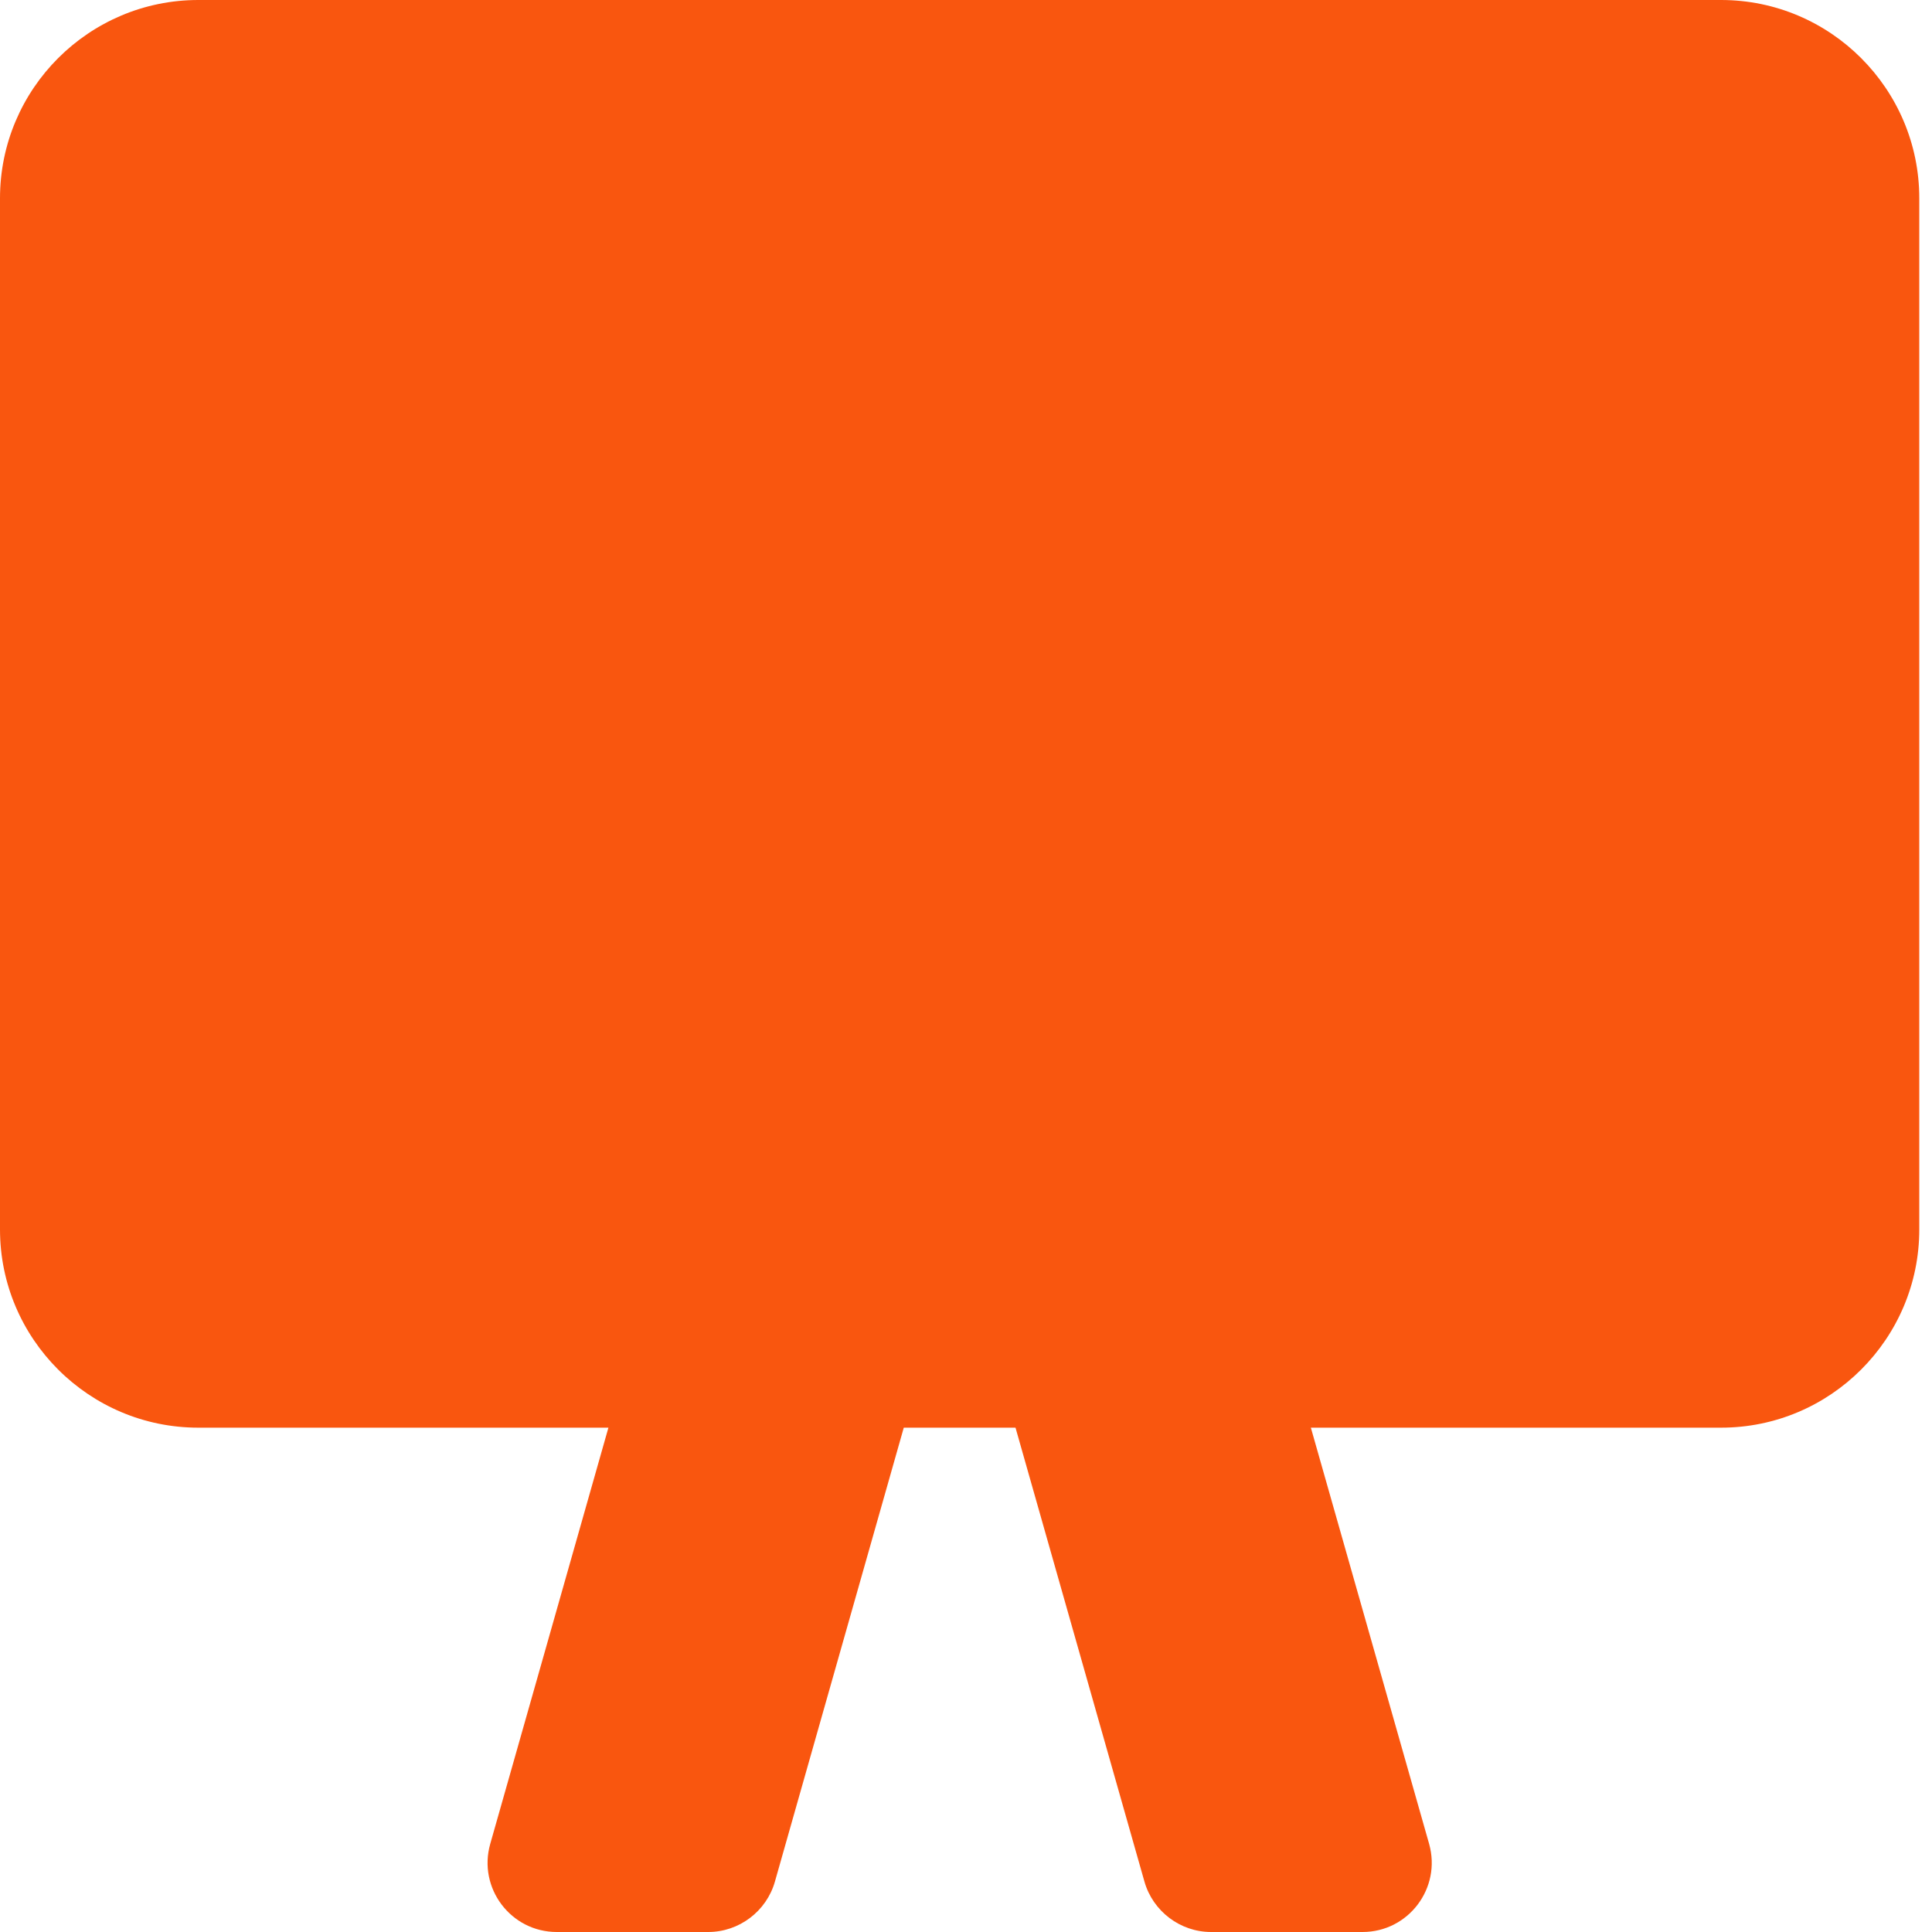 <svg width="24" height="24" viewBox="0 0 24 24" fill="none" xmlns="http://www.w3.org/2000/svg">
<path d="M23.478 2.462V15.272C23.478 16.431 22.539 17.371 21.379 17.371H2.462C1.303 17.371 0.363 16.431 0.363 15.272V2.462C0.363 1.303 1.303 0.363 2.462 0.363H21.379C22.539 0.363 23.478 1.303 23.478 2.462V2.462Z" fill="#F9560F"/>
<path d="M10.951 17.371L10.607 18.583L9.276 23.274C9.216 23.487 9.019 23.635 8.799 23.635H6.918C6.588 23.635 6.35 23.32 6.44 23.005L7.696 18.583L8.04 17.371H10.951Z" fill="#F9560F"/>
<path d="M16.924 23.635H15.043C14.823 23.635 14.626 23.488 14.566 23.274L13.235 18.583L12.891 17.371H15.802L16.146 18.583L17.402 23.005C17.492 23.32 17.254 23.635 16.924 23.635V23.635Z" fill="#F9560F"/>
<path d="M21.38 0H2.463C1.105 0 0 1.105 0 2.463V15.273C0 16.63 1.105 17.735 2.463 17.735H7.558L6.09 22.905C5.934 23.455 6.346 24 6.917 24H8.798C9.181 24 9.521 23.743 9.626 23.375L11.227 17.735H12.615L14.217 23.375C14.322 23.743 14.662 24 15.044 24H16.926C17.496 24 17.908 23.455 17.753 22.905L16.284 17.735H21.38C22.738 17.735 23.842 16.63 23.842 15.273V2.463C23.842 1.105 22.738 0 21.38 0V0ZM8.926 23.177C8.91 23.233 8.857 23.273 8.798 23.273H6.917C6.829 23.273 6.765 23.189 6.79 23.104L8.314 17.735H10.471L8.926 23.177ZM17.053 23.104C17.077 23.188 17.014 23.273 16.926 23.273H15.044C14.985 23.273 14.933 23.233 14.917 23.177L13.371 17.735H15.528L17.053 23.104ZM23.115 15.273C23.115 16.23 22.337 17.008 21.38 17.008C14.538 17.008 9.28 17.008 2.463 17.008C1.506 17.008 0.727 16.23 0.727 15.273V2.463C0.727 1.506 1.506 0.727 2.463 0.727H21.38C22.337 0.727 23.115 1.506 23.115 2.463V15.273Z" fill="#F9560F"/>
</svg>
